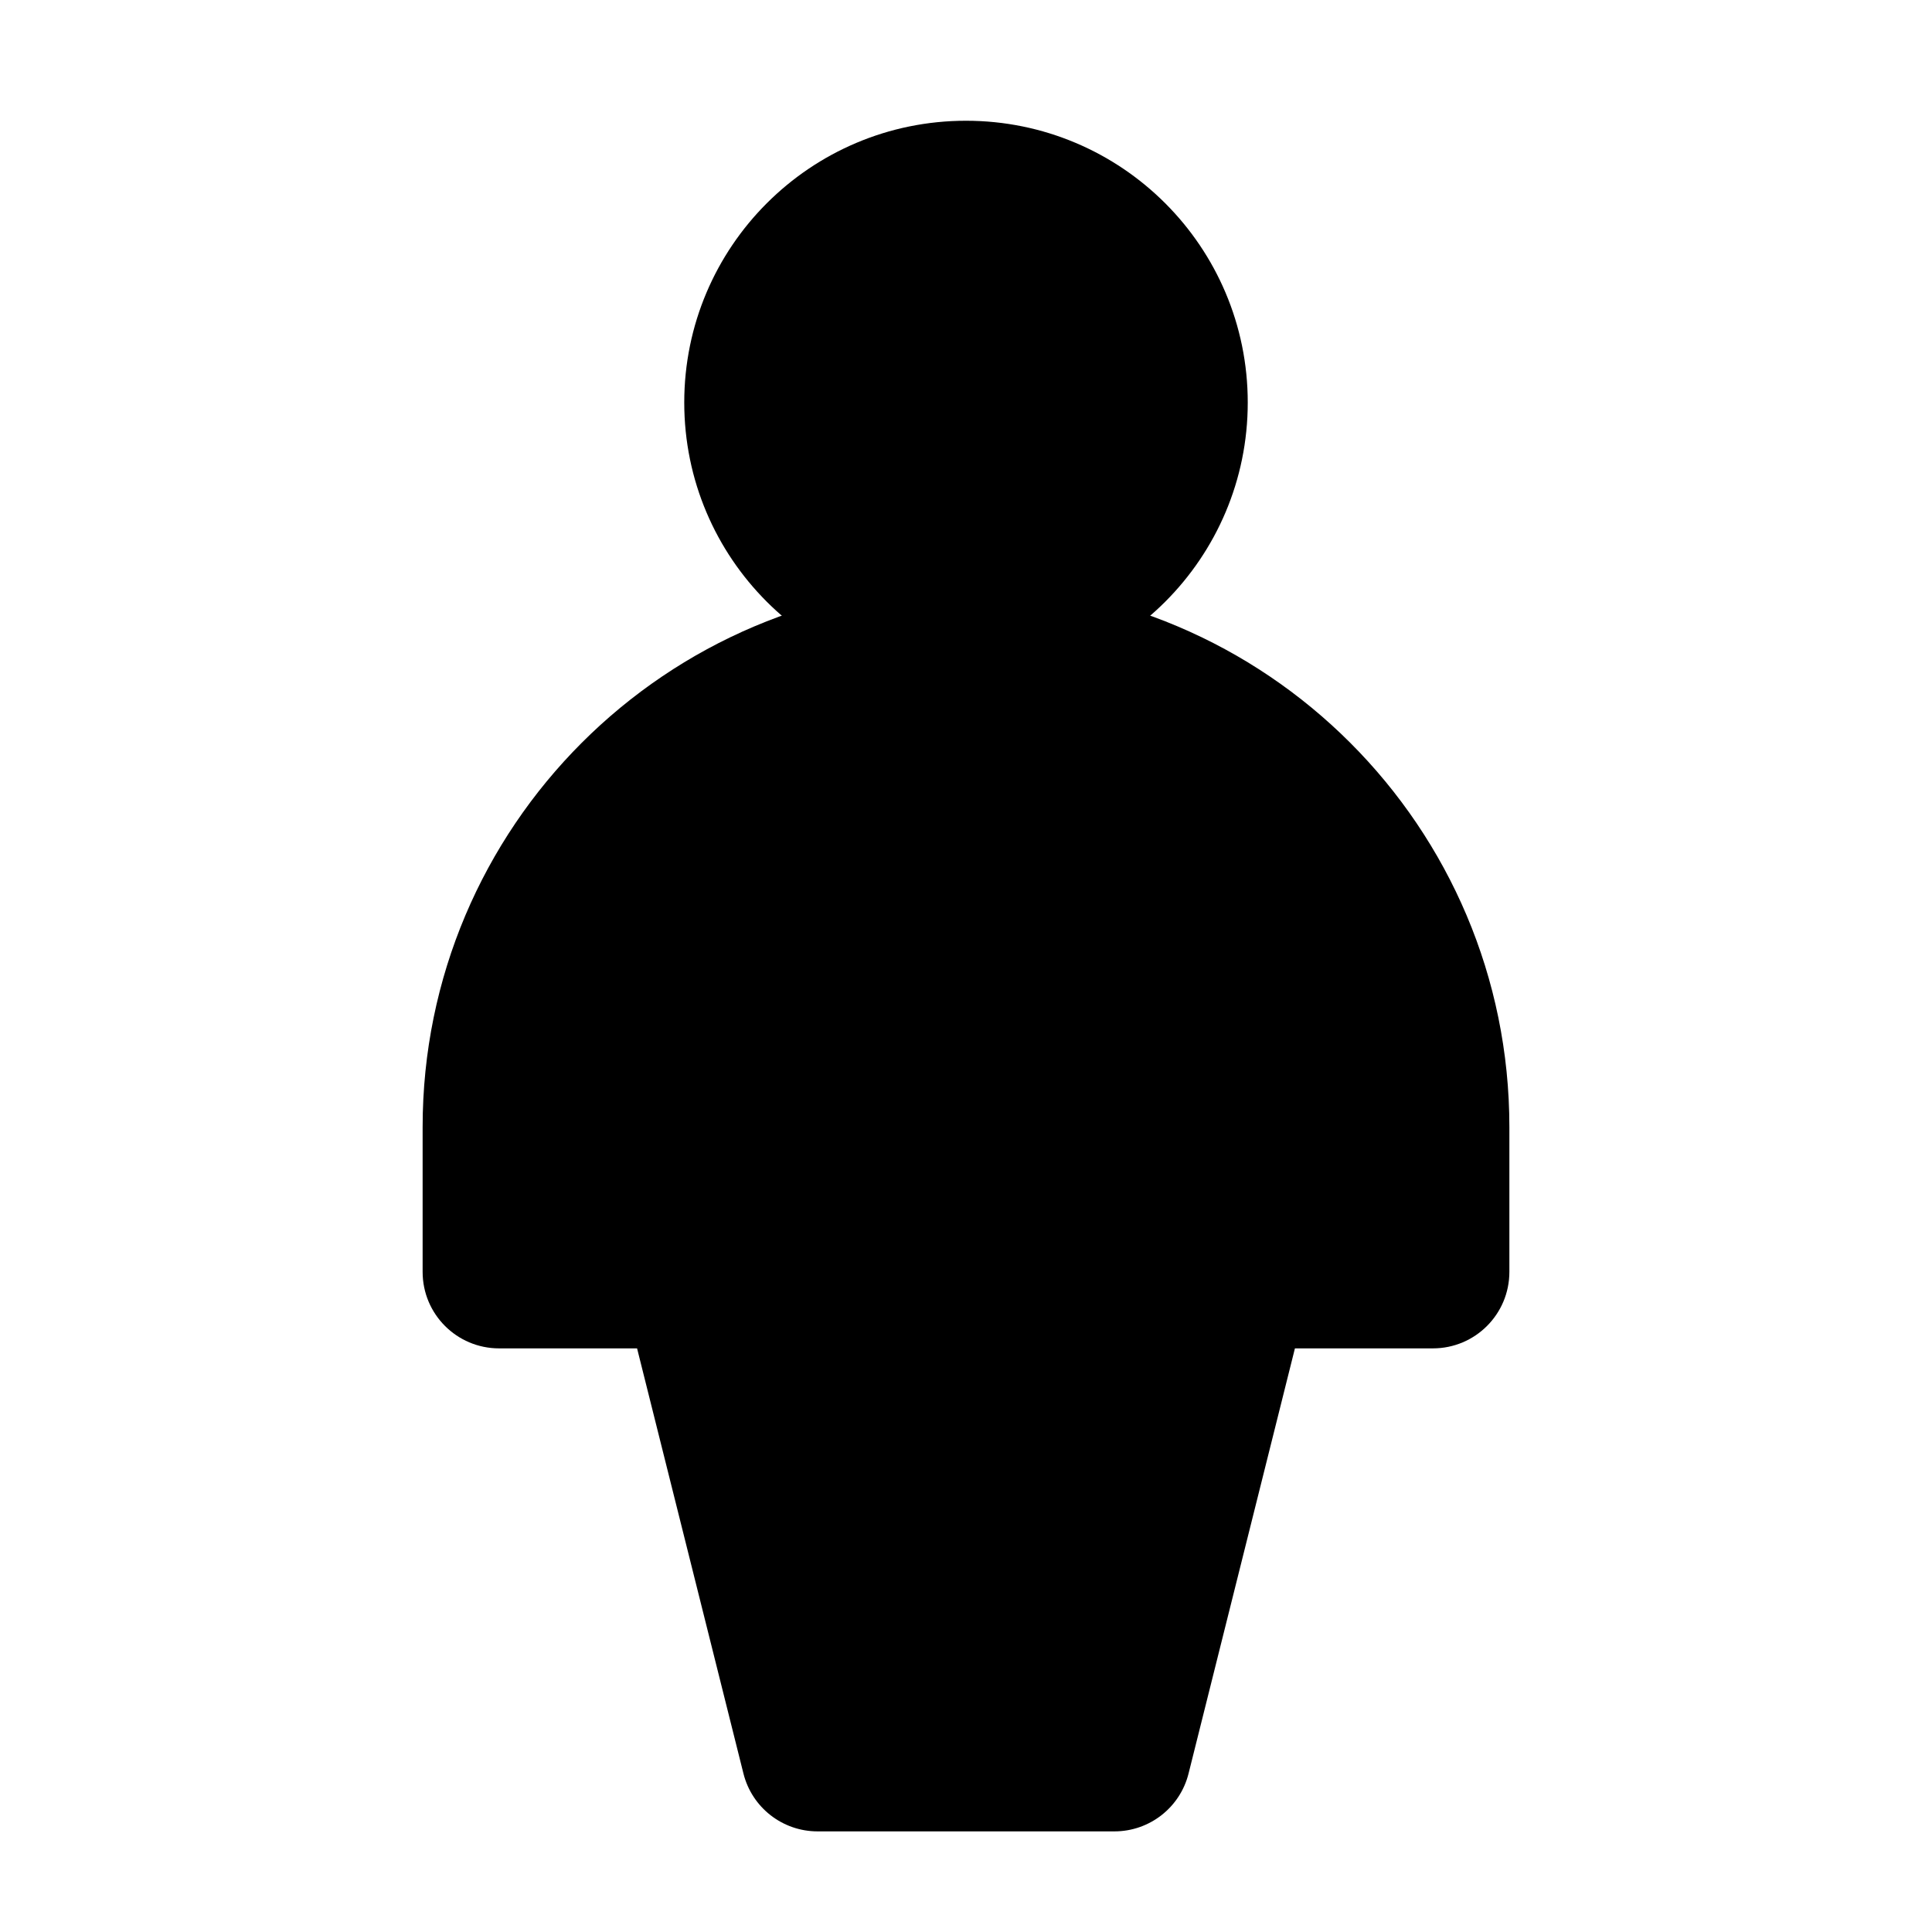 <svg width="24" height="24" viewBox="0 0 24 24" xmlns="http://www.w3.org/2000/svg">
    <path fill-rule="evenodd" clip-rule="evenodd" d="M5.25 14C5.25 10.272 8.272 7.25 12 7.25C15.728 7.25 18.75 10.272 18.75 14V15.8C18.75 16.325 18.325 16.75 17.8 16.75H16.086L14.765 22.03C14.66 22.453 14.28 22.75 13.844 22.75H10.156C9.72 22.75 9.34 22.453 9.235 22.03L7.914 16.75H6.2C5.675 16.75 5.25 16.325 5.25 15.8V14Z"/>
    <path fill-rule="evenodd" clip-rule="evenodd" d="M8.5 5C8.5 3.067 10.067 1.5 12 1.5C13.933 1.5 15.5 3.067 15.5 5C15.5 6.933 13.933 8.5 12 8.5C10.067 8.5 8.5 6.933 8.5 5Z"/>
</svg>
